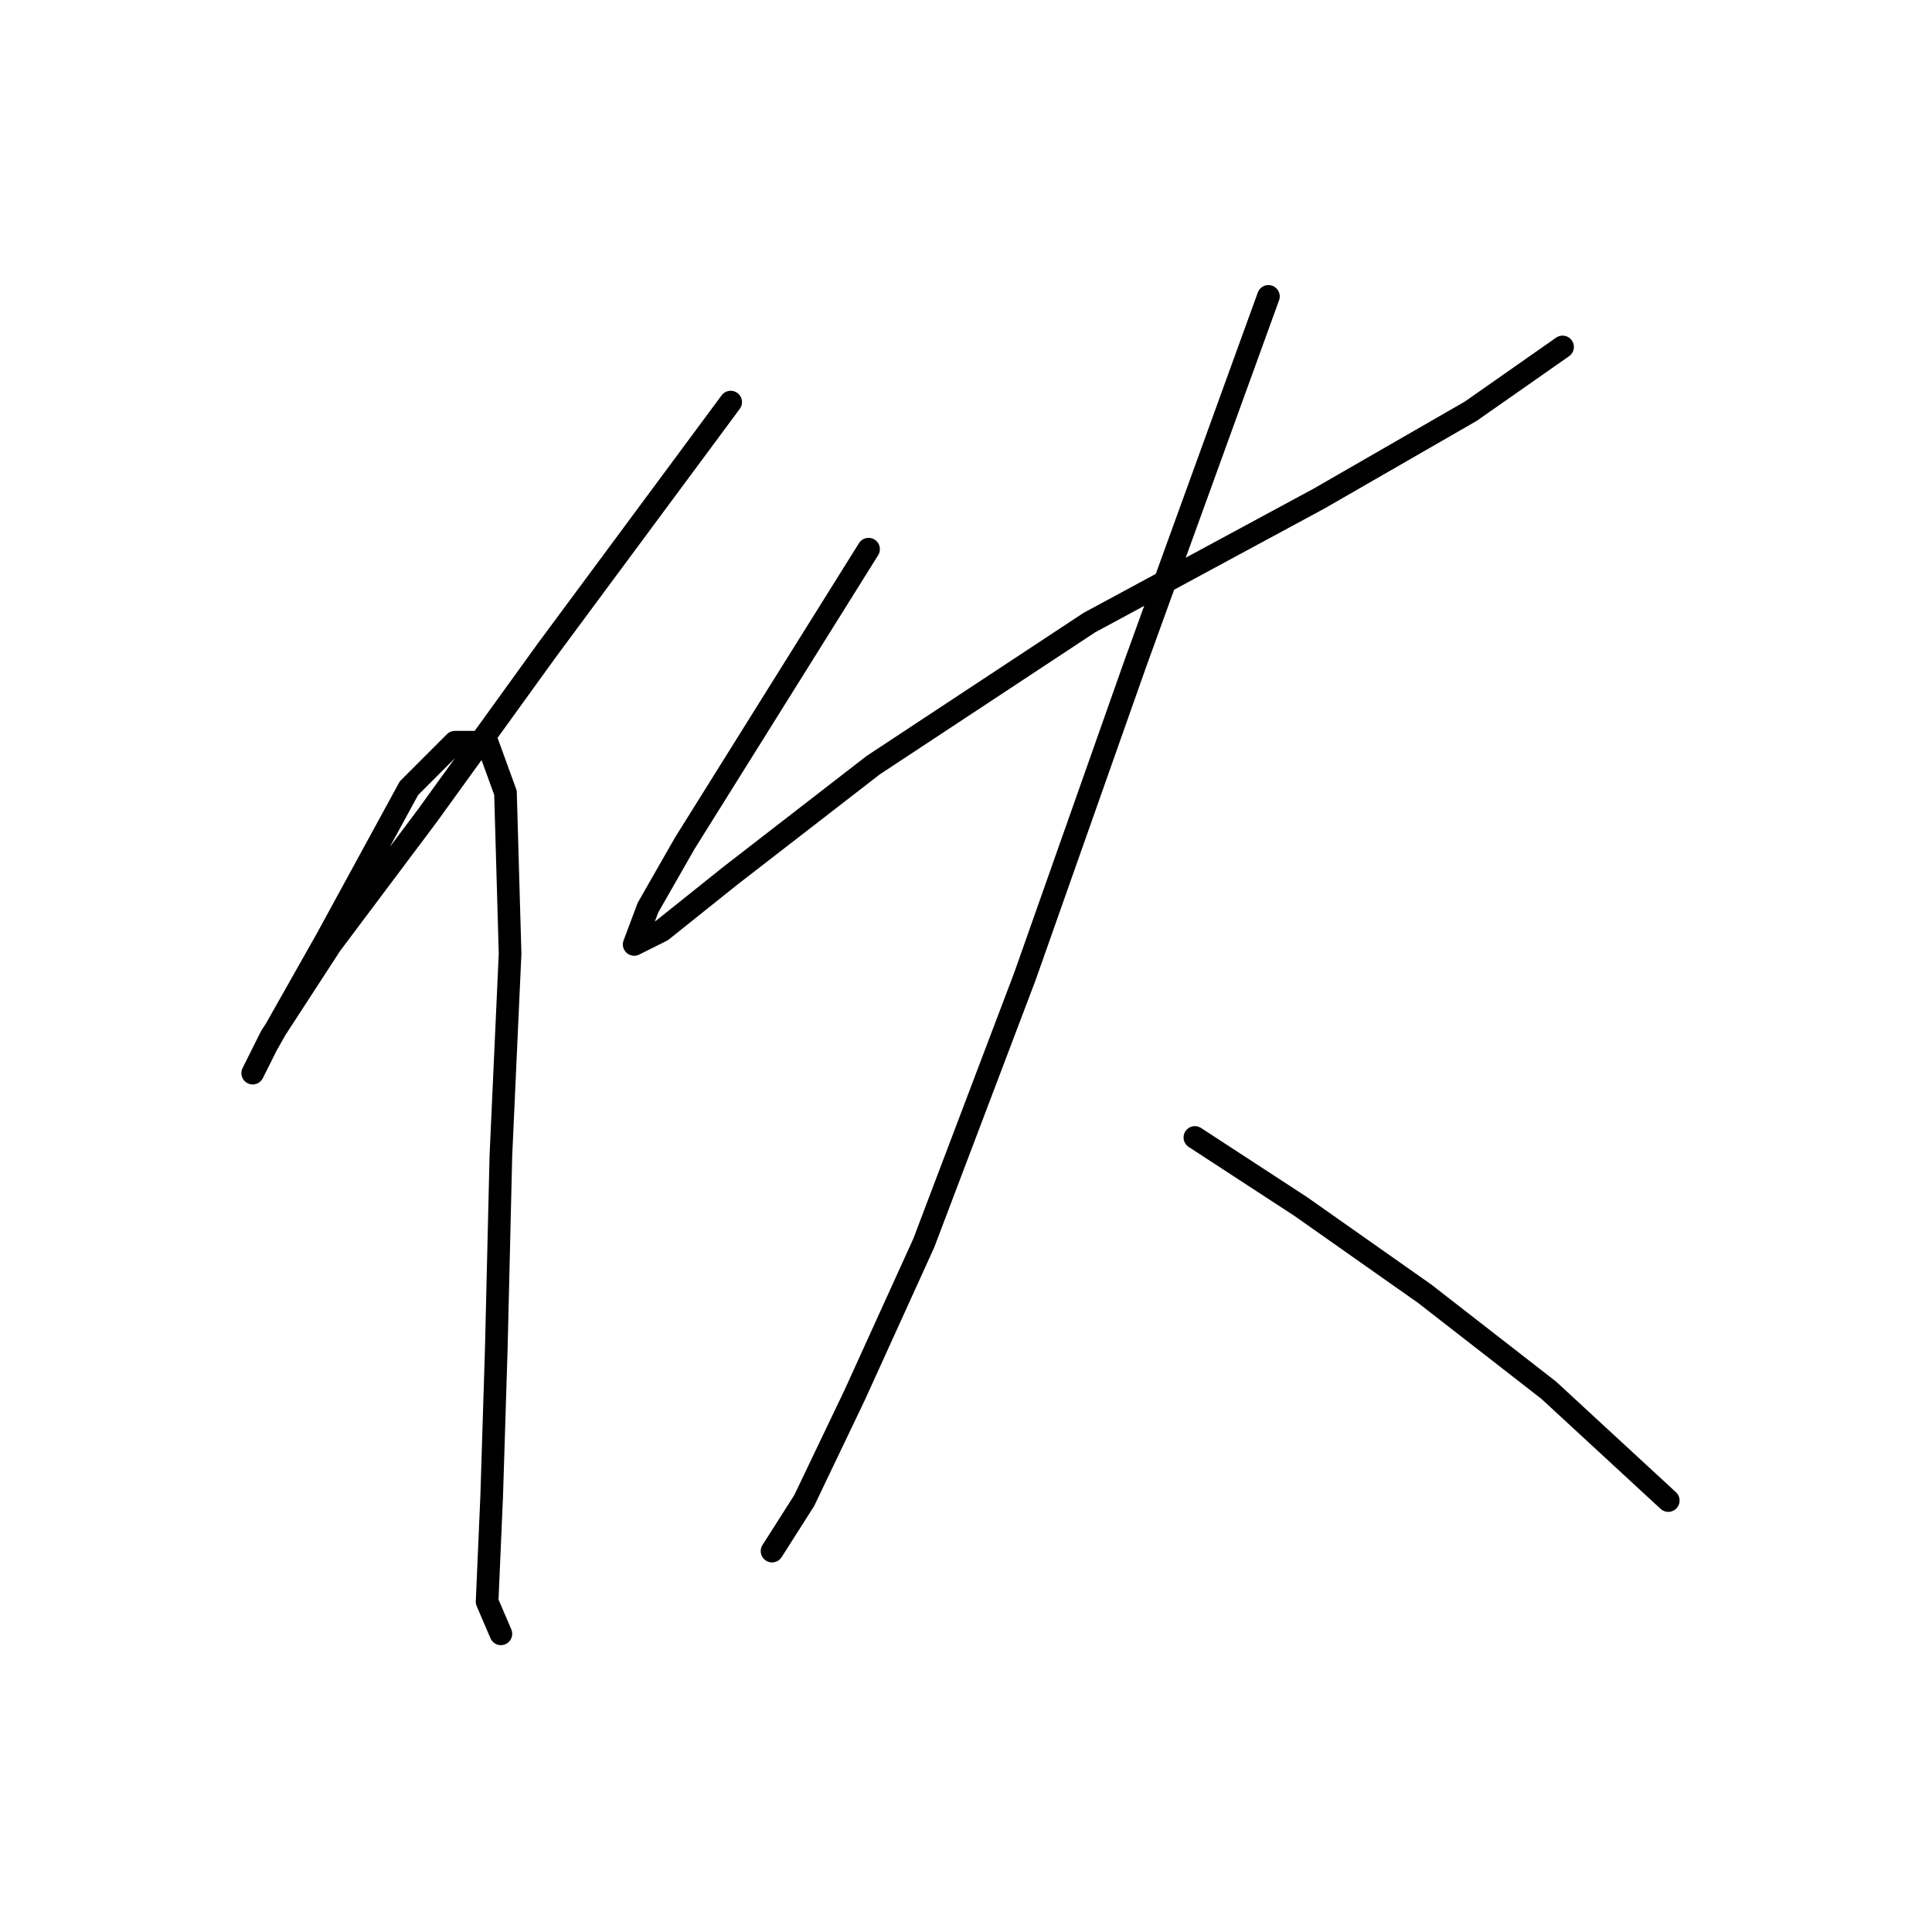 <?xml version="1.0" standalone="no"?>
    <svg width="256" height="256" xmlns="http://www.w3.org/2000/svg" version="1.1">
    <polyline stroke="black" stroke-width="3" stroke-linecap="round" fill="transparent" stroke-linejoin="round" points="96.82 53.28 72.46 86.166 56.626 108.09 43.837 125.142 35.92 137.322 33.484 142.194 35.311 138.54 43.228 124.533 54.19 104.436 60.28 98.346 64.543 98.346 66.979 105.045 67.588 126.36 66.37 153.156 65.761 178.734 65.152 198.221 64.543 212.228 66.37 216.491 66.37 216.491 " />
        <polyline stroke="black" stroke-width="3" stroke-linecap="round" fill="transparent" stroke-linejoin="round" points="115.09 72.768 99.865 97.128 90.73 111.744 85.858 120.27 84.031 125.142 87.685 123.315 96.82 116.007 115.699 101.391 144.322 82.512 174.772 66.069 194.868 54.498 207.048 45.972 207.048 45.972 " />
        <polyline stroke="black" stroke-width="3" stroke-linecap="round" fill="transparent" stroke-linejoin="round" points="168.073 39.273 150.412 87.993 135.796 129.405 122.398 164.727 113.263 184.823 106.564 198.83 102.301 205.529 102.301 205.529 " />
        <polyline stroke="black" stroke-width="3" stroke-linecap="round" fill="transparent" stroke-linejoin="round" points="158.329 150.72 172.336 159.855 188.779 171.426 205.221 184.215 221.055 198.83 221.055 198.83 " />
        </svg>